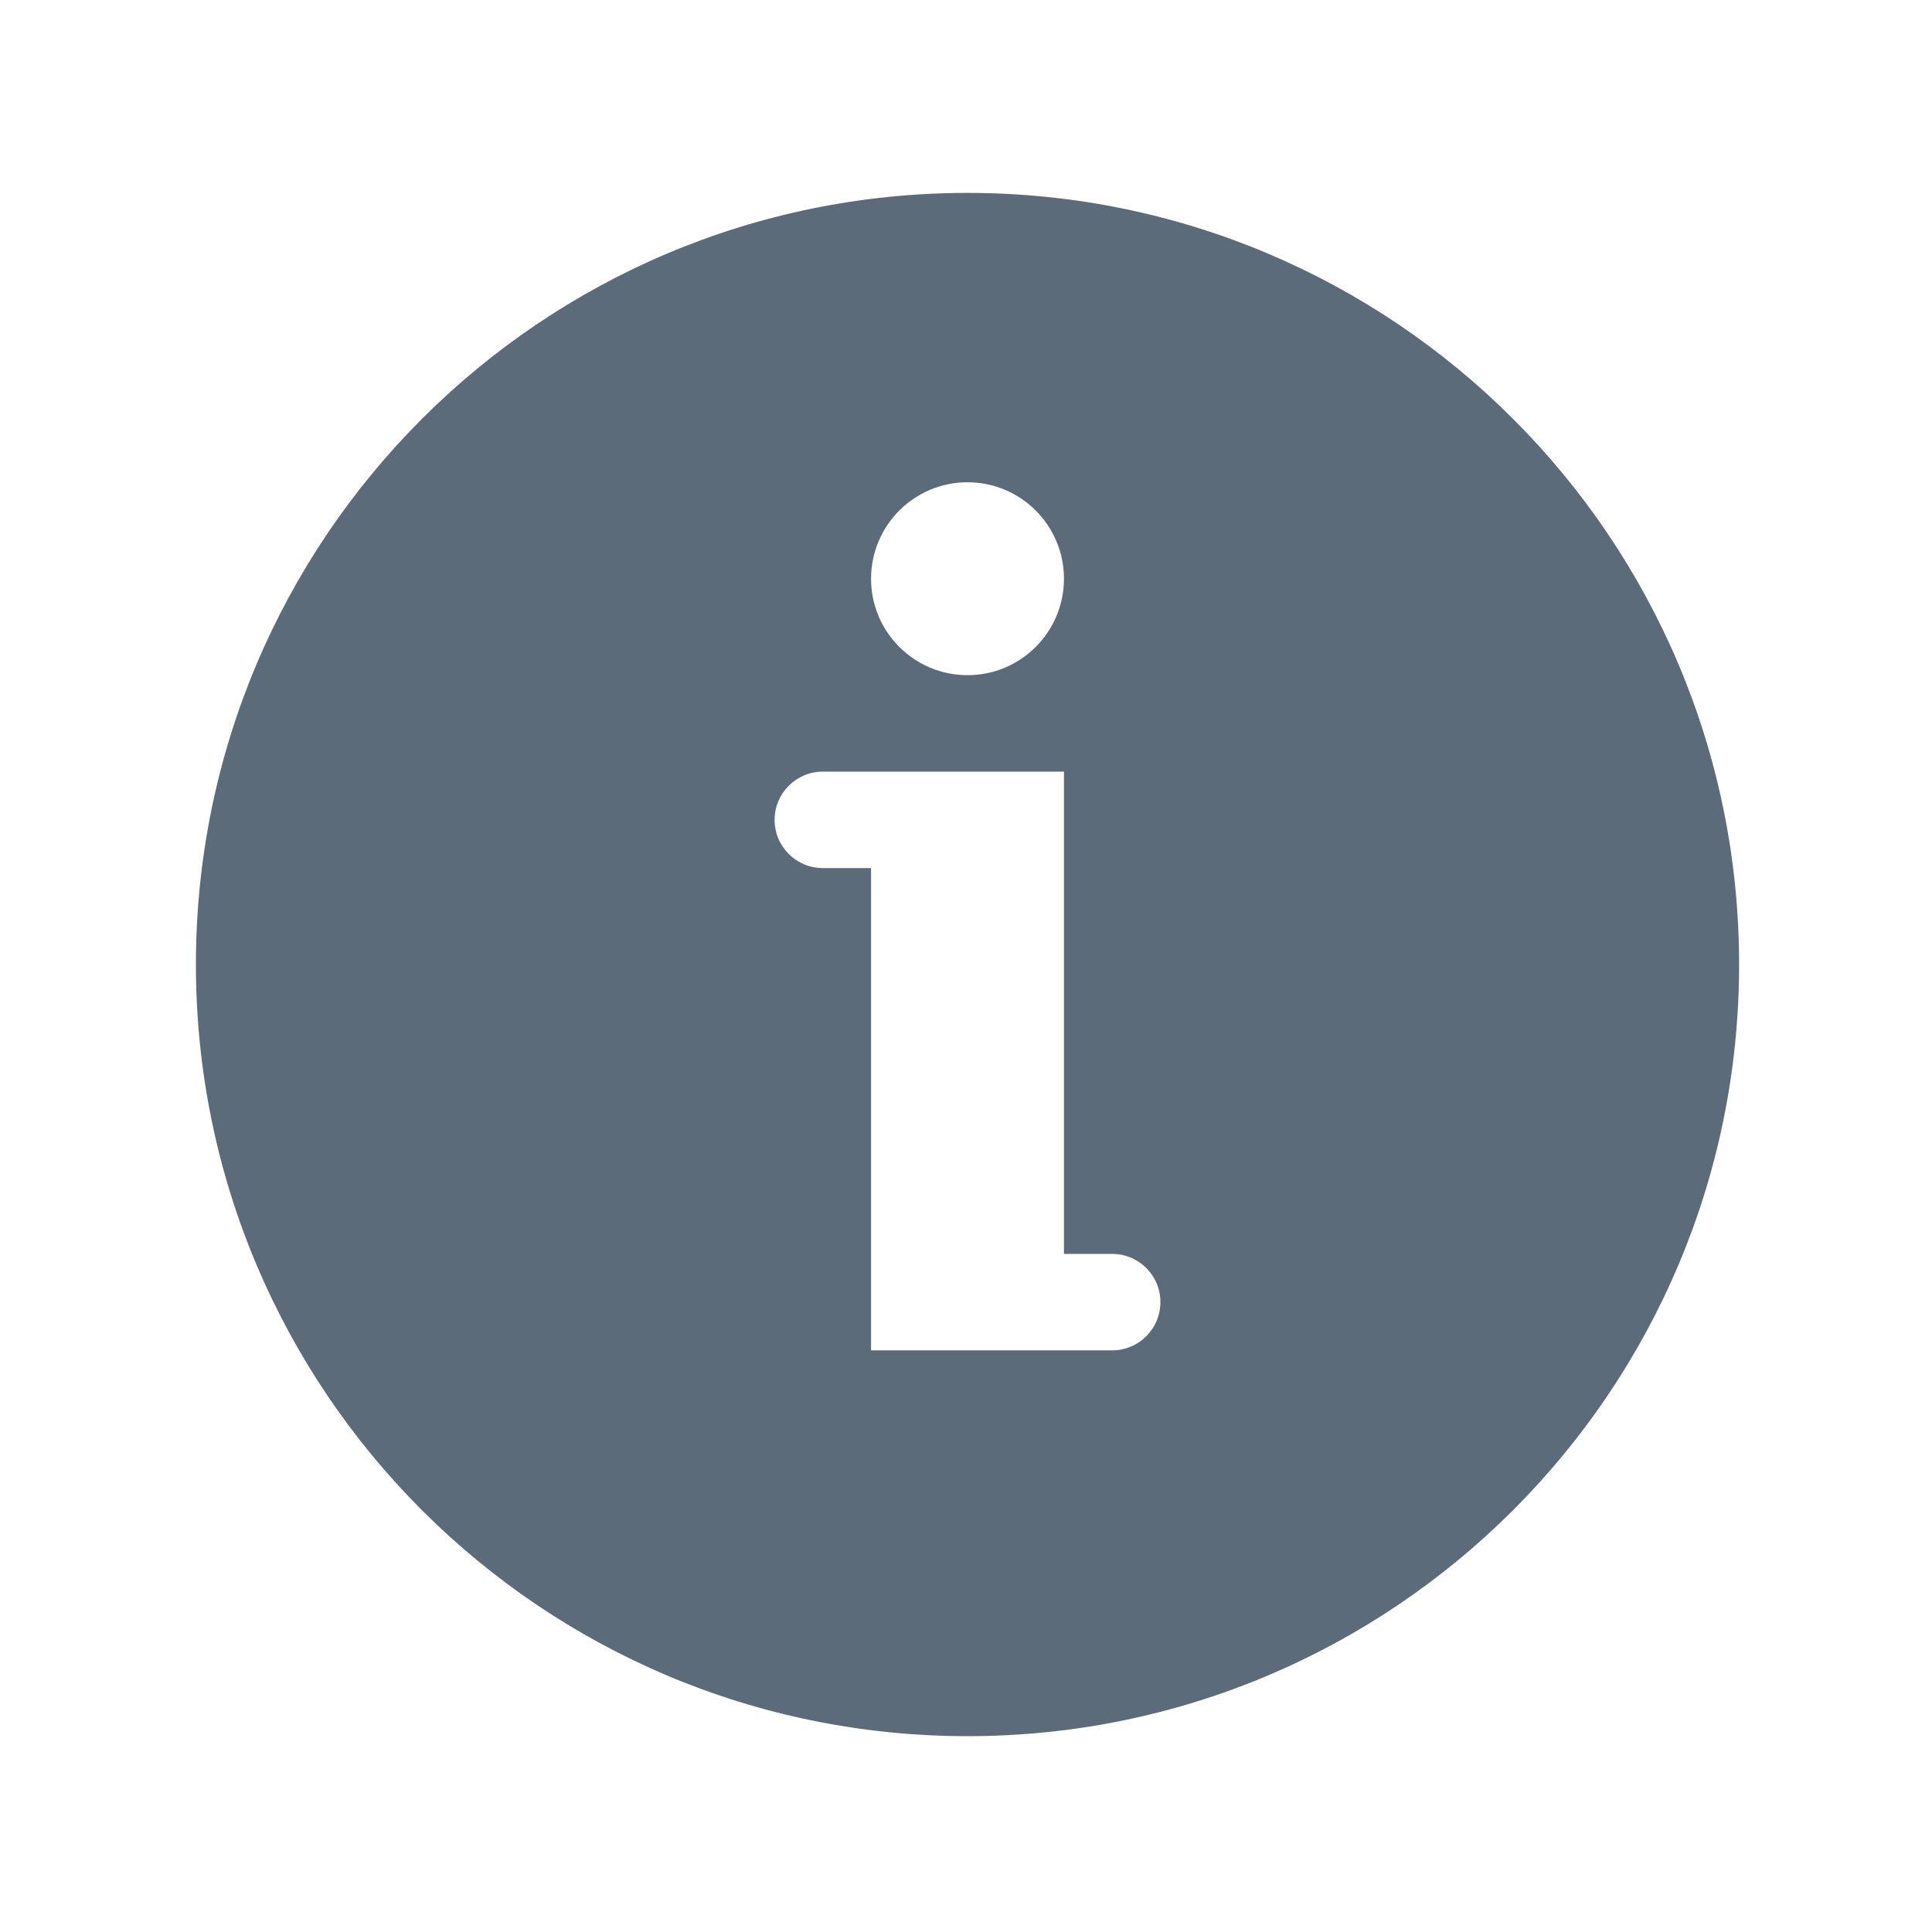 <svg xmlns="http://www.w3.org/2000/svg" viewBox="0 0 641 640"><path d="M321 64c141.385 0 256 114.615 256 256S462.385 576 321 576 65 461.385 65 320 179.615 64 321 64Zm32 192h-80c-8.837 0-16 7.163-16 16s7.163 16 16 16h16v160h80c8.837 0 16-7.163 16-16s-7.163-16-16-16h-16V256Zm-32-96c-17.673 0-32 14.327-32 32 0 17.673 14.327 32 32 32 17.673 0 32-14.327 32-32 0-17.673-14.327-32-32-32Z" fill="#5C6B7A" fill-rule="evenodd"/></svg>

